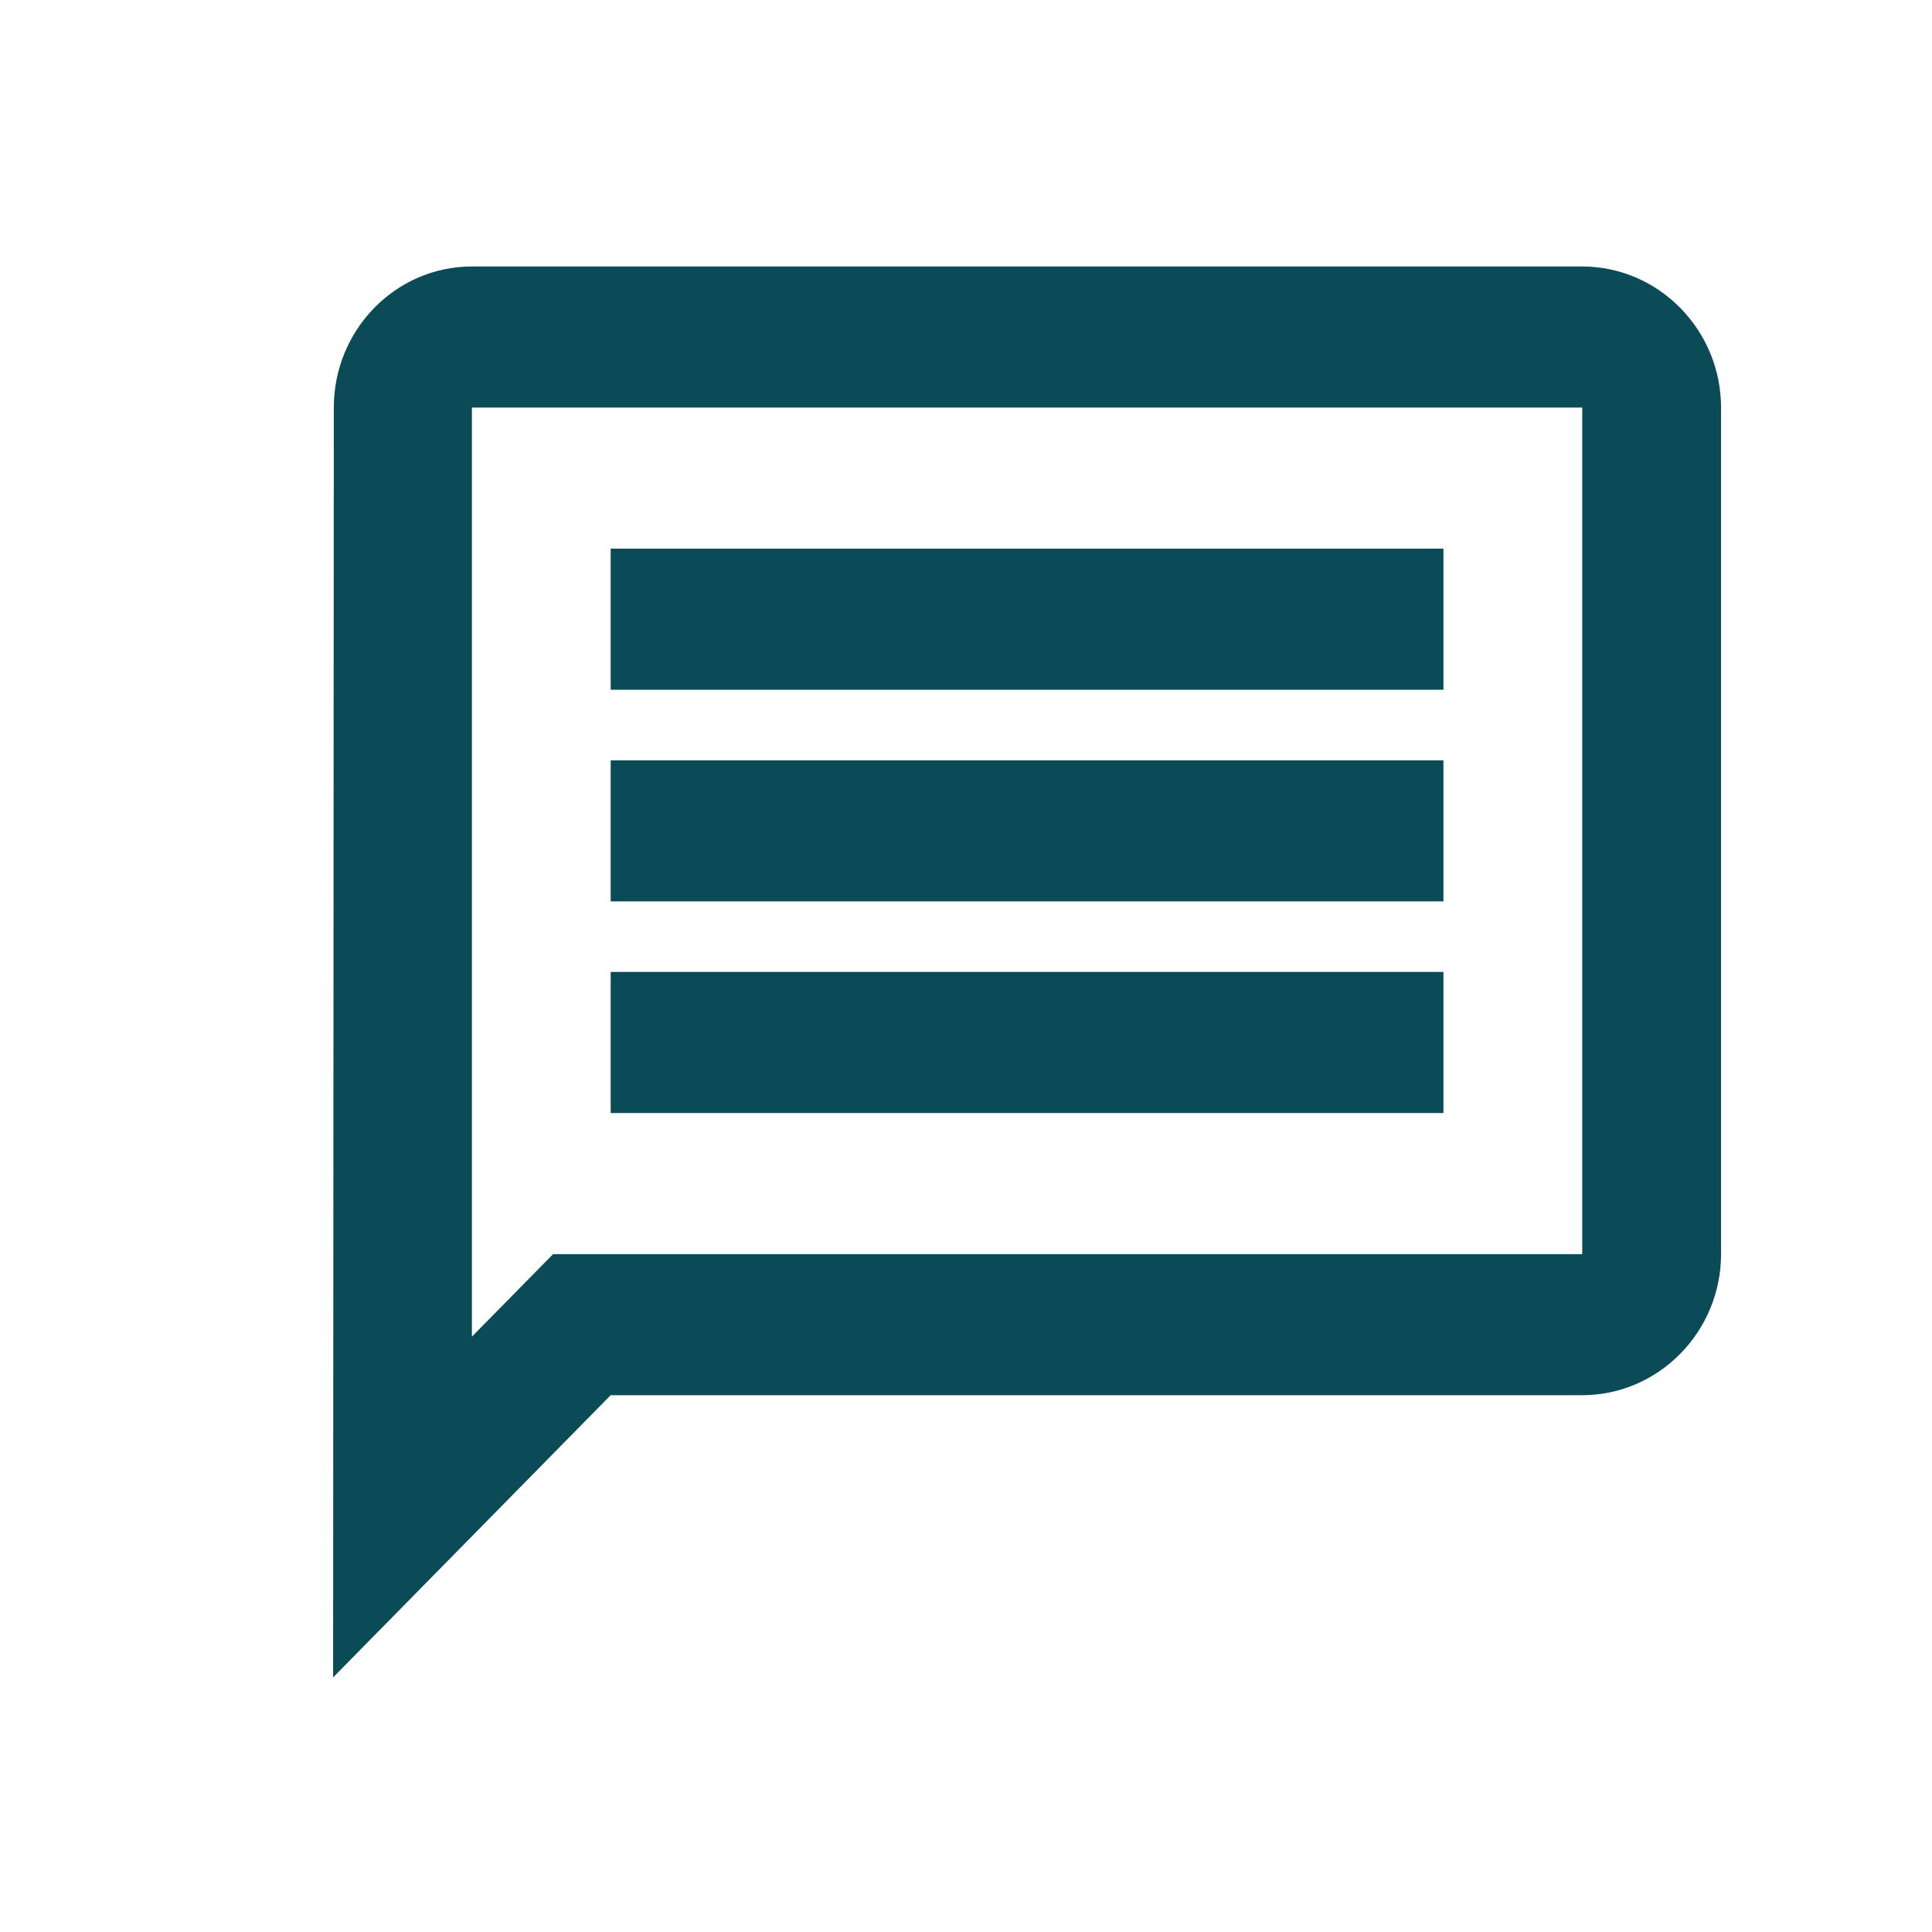 <svg width="42" height="42" viewBox="0 0 58 42" fill="none" xmlns="http://www.w3.org/2000/svg">
<path d="M14.167 4.236H47.5V29.65H16.604L14.167 32.127V4.236ZM14.167 0C11.875 0 10.021 1.906 10.021 4.236L10 42.357L18.333 33.885H47.5C49.792 33.885 51.667 31.979 51.667 29.65V4.236C51.667 1.906 49.792 0 47.5 0H14.167ZM18.333 21.178H43.333V25.414H18.333V21.178ZM18.333 14.825H43.333V19.061H18.333V14.825ZM18.333 8.471H43.333V12.707H18.333V8.471Z" fill="#0A4B57"/>
</svg>
